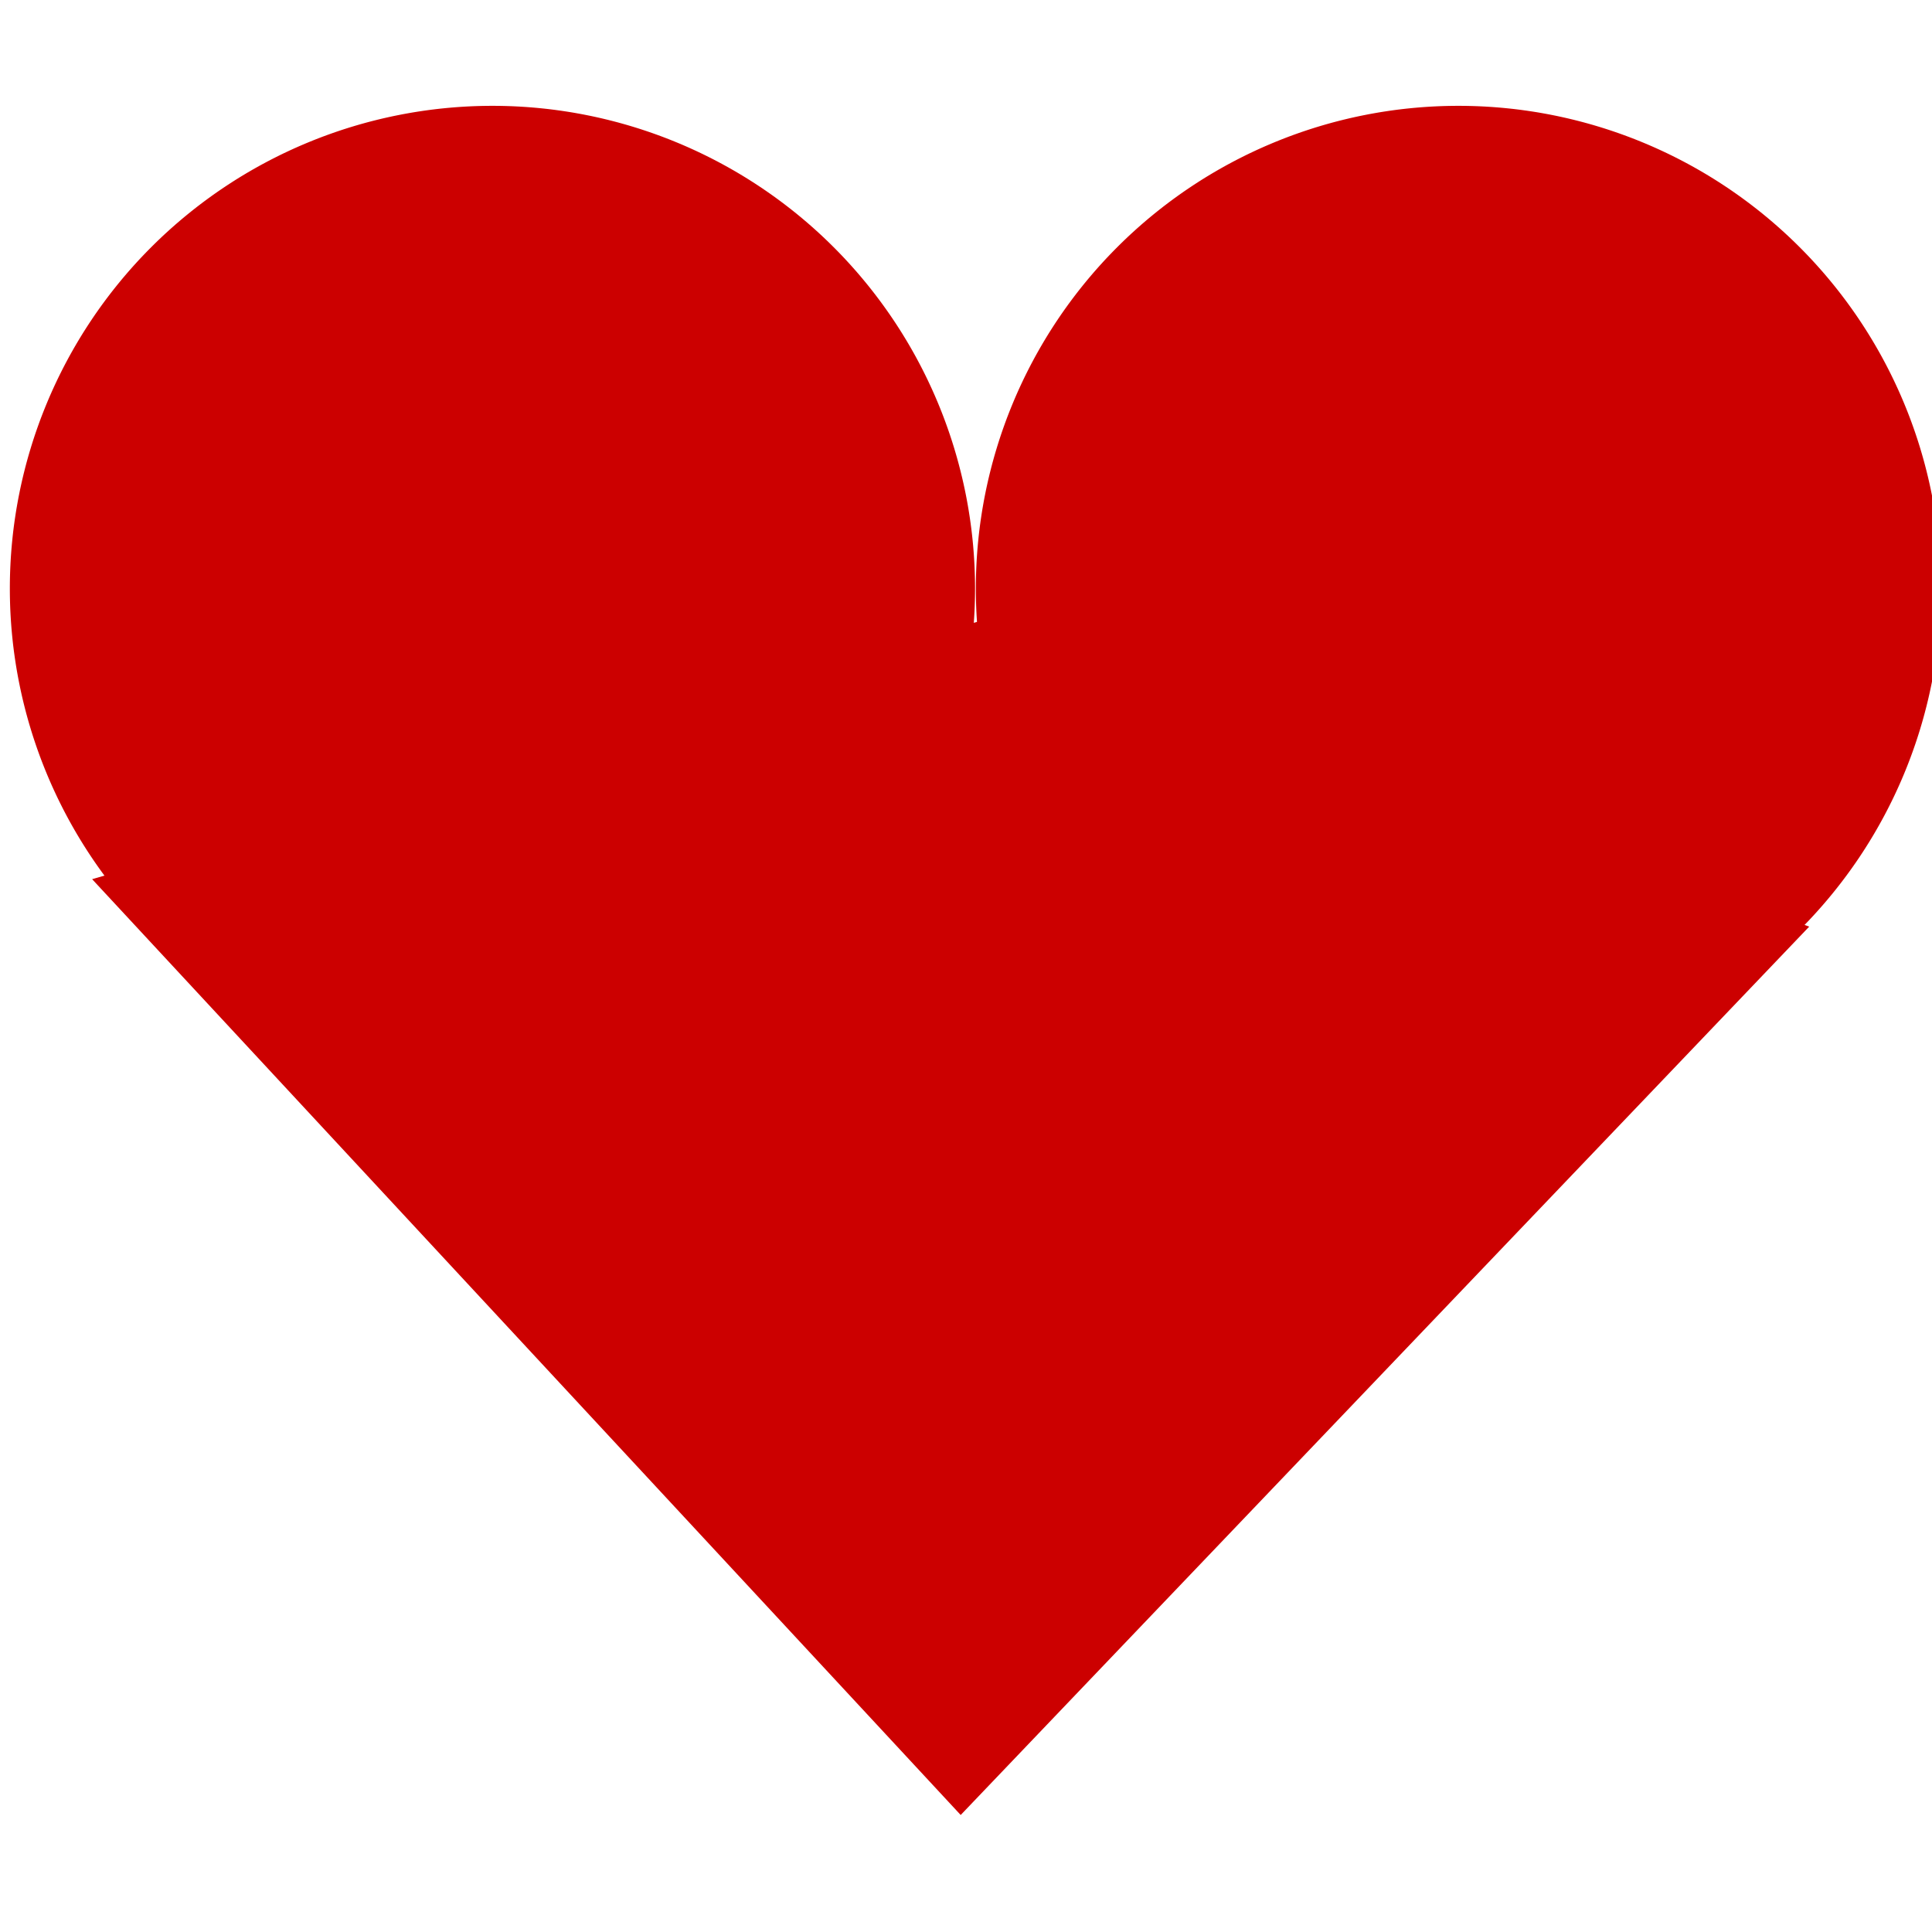 <?xml version="1.0" encoding="UTF-8" standalone="no"?>
<!-- Created with Inkscape (http://www.inkscape.org/) -->

<svg
   xmlns:dc="http://purl.org/dc/elements/1.1/"
   xmlns:cc="http://creativecommons.org/ns#"
   xmlns:rdf="http://www.w3.org/1999/02/22-rdf-syntax-ns#"
   xmlns:svg="http://www.w3.org/2000/svg"
   xmlns="http://www.w3.org/2000/svg"
   xmlns:sodipodi="http://sodipodi.sourceforge.net/DTD/sodipodi-0.dtd"
   xmlns:inkscape="http://www.inkscape.org/namespaces/inkscape"
   id="svg7384"
   version="1.1"
   height="16"
   width="16"
   inkscape:version="0.48.4 r9939"
   sodipodi:docname="favorite-unfilled.svg">
  <sodipodi:namedview
     pagecolor="#ffffff"
     bordercolor="#666666"
     borderopacity="1"
     objecttolerance="10"
     gridtolerance="10"
     guidetolerance="10"
     inkscape:pageopacity="0"
     inkscape:pageshadow="2"
     inkscape:window-width="1920"
     inkscape:window-height="1014"
     id="namedview17"
     showgrid="false"
     inkscape:zoom="14.75"
     inkscape:cx="8"
     inkscape:cy="8"
     inkscape:window-x="0"
     inkscape:window-y="27"
     inkscape:window-maximized="1"
     inkscape:current-layer="svg7384" />
  <title
     id="title9167">Gnome Symbolic Icon Theme</title>
  <defs
     id="defs7386" />
  <g
     transform="translate(-42,-782)"
     id="layer9"
     style="display:inline" />
  <g
     transform="translate(-42,-782)"
     id="layer10" />
  <g
     transform="translate(-42,-782)"
     id="layer11" />
  <g
     transform="translate(-42,-782)"
     id="layer12" />
  <g
     transform="translate(-42,-782)"
     id="layer13" />
  <g
     transform="translate(-42,-782)"
     id="layer14" />
  <g
     transform="translate(-42,-782)"
     id="layer15"
     style="fill:#cc0000">
    <g
       transform="translate(-304.191,-181.178)"
       id="g14245"
       style="fill:#cc0000">
      <path
         transform="matrix(0.471,0,0,0.497,442.357,762.975)"
         d="m -187.03,412.63 a 8.485,8.043 0 1 1 -16.971,0 8.485,8.043 0 1 1 16.971,0 z"
         id="path4002"
         style="fill:#cc0000;fill-opacity:1;stroke:none" />
      <path
         transform="matrix(0.471,0,0,0.497,450.357,762.975)"
         d="m -187.03,412.63 a 8.485,8.043 0 1 1 -16.971,0 8.485,8.043 0 1 1 16.971,0 z"
         id="path4004"
         style="fill:#cc0000;fill-opacity:1;stroke:none" />
      <path
         inkscape:connector-curvature="0"
         d="m 346.954,970.459 7.37,-2.143 6.85,2.536 -7.027,7.357 -7.193,-7.75 z"
         id="rect4006"
         style="fill:#cc0000;fill-opacity:1;stroke:none" />
    </g>
  </g>
</svg>
